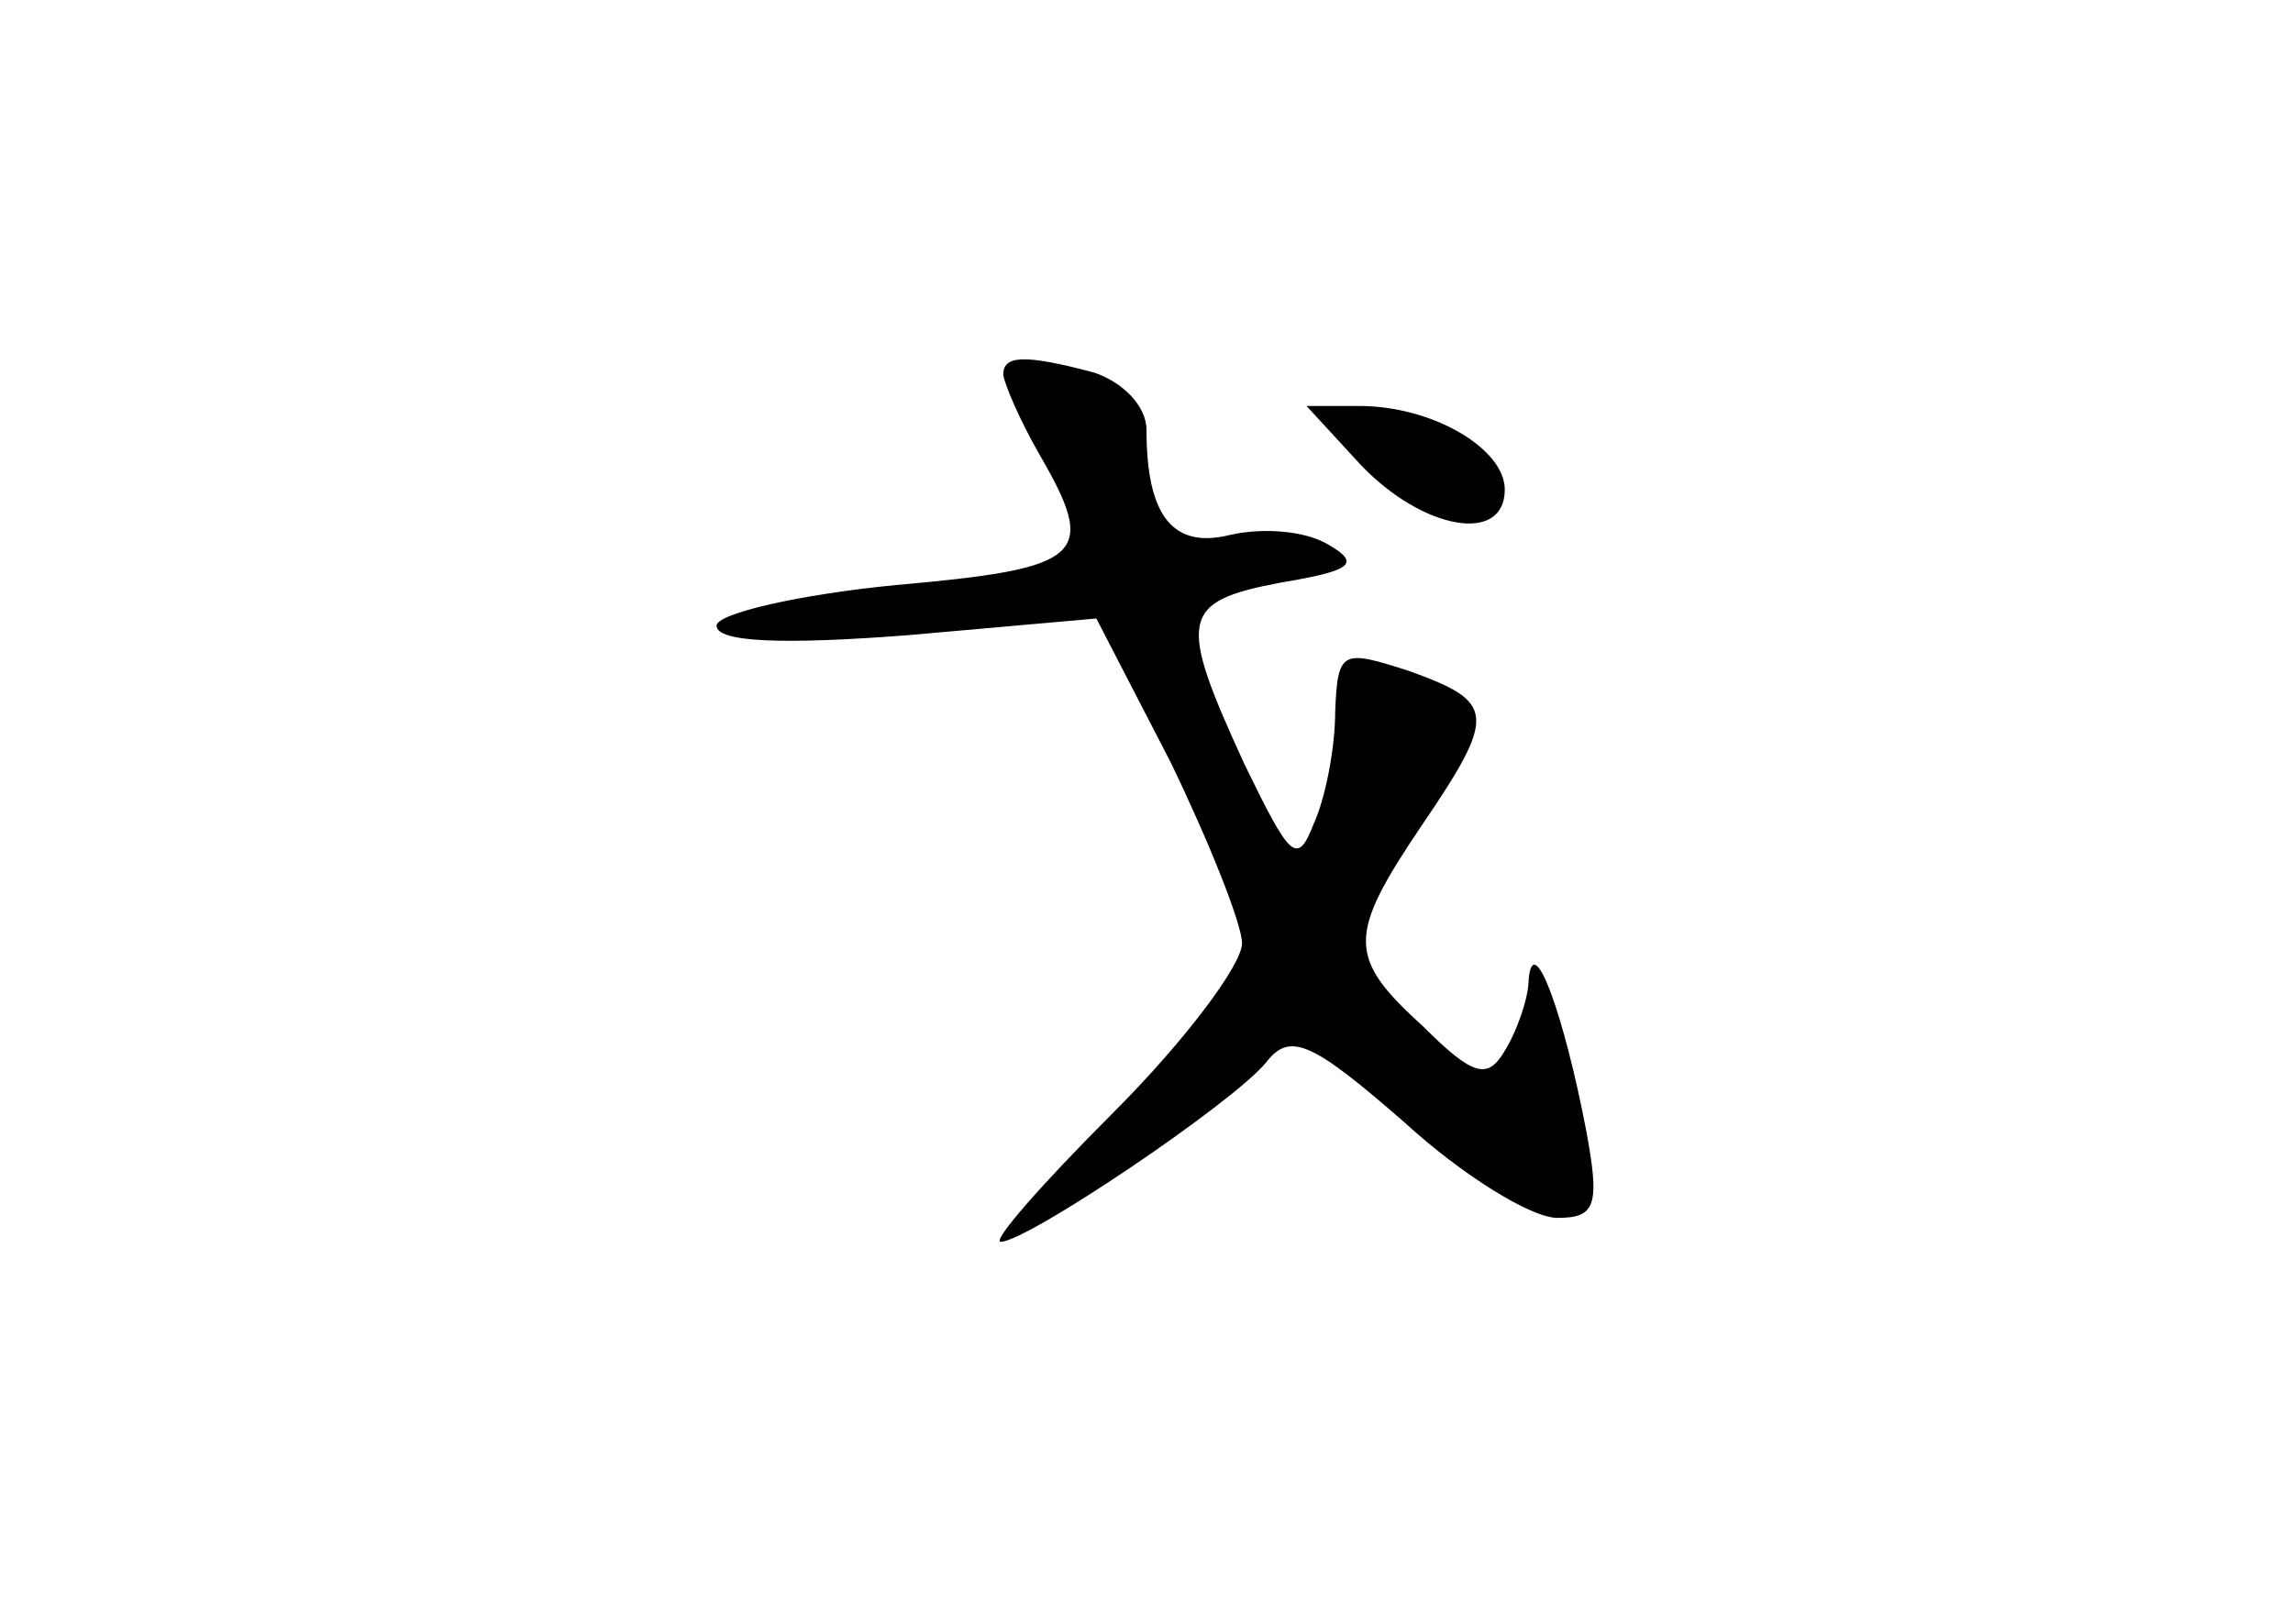 <?xml version="1.0" standalone="no"?>
<!DOCTYPE svg PUBLIC "-//W3C//DTD SVG 20010904//EN"
 "http://www.w3.org/TR/2001/REC-SVG-20010904/DTD/svg10.dtd">
<svg version="1.0" xmlns="http://www.w3.org/2000/svg"
 width="96pt" height="68pt" viewBox="0 0 96 68"
 preserveAspectRatio="xMidYMid meet">
<g transform="translate(0,68) scale(0.1,-0.1)"
fill="#000000" stroke="none">
<path d="M420 523 c1 -5 7 -19 15 -33 25 -43 19 -48 -60 -55 -41 -4 -75 -12
-75 -17 0 -7 28 -8 80 -4 l79 7 31 -60 c16 -33 30 -68 30 -76 0 -9 -24 -41
-54 -71 -30 -30 -51 -54 -47 -54 11 0 97 58 111 75 10 13 19 9 58 -25 24 -22
53 -40 64 -40 16 0 18 5 12 37 -9 47 -22 84 -24 63 0 -8 -5 -22 -10 -30 -7
-12 -13 -11 -34 10 -32 29 -32 38 -1 84 32 47 31 52 -5 65 -28 9 -30 9 -31
-17 0 -15 -4 -36 -9 -47 -7 -18 -10 -14 -29 25 -28 61 -27 68 15 76 30 5 34 8
20 16 -10 6 -28 7 -41 4 -24 -6 -35 8 -35 44 0 10 -10 20 -22 24 -30 8 -38 7
-38 -1z"/>
<path d="M570 485 c26 -27 60 -33 60 -10 0 17 -30 35 -61 35 l-22 0 23 -25z"/>
</g>
</svg>
